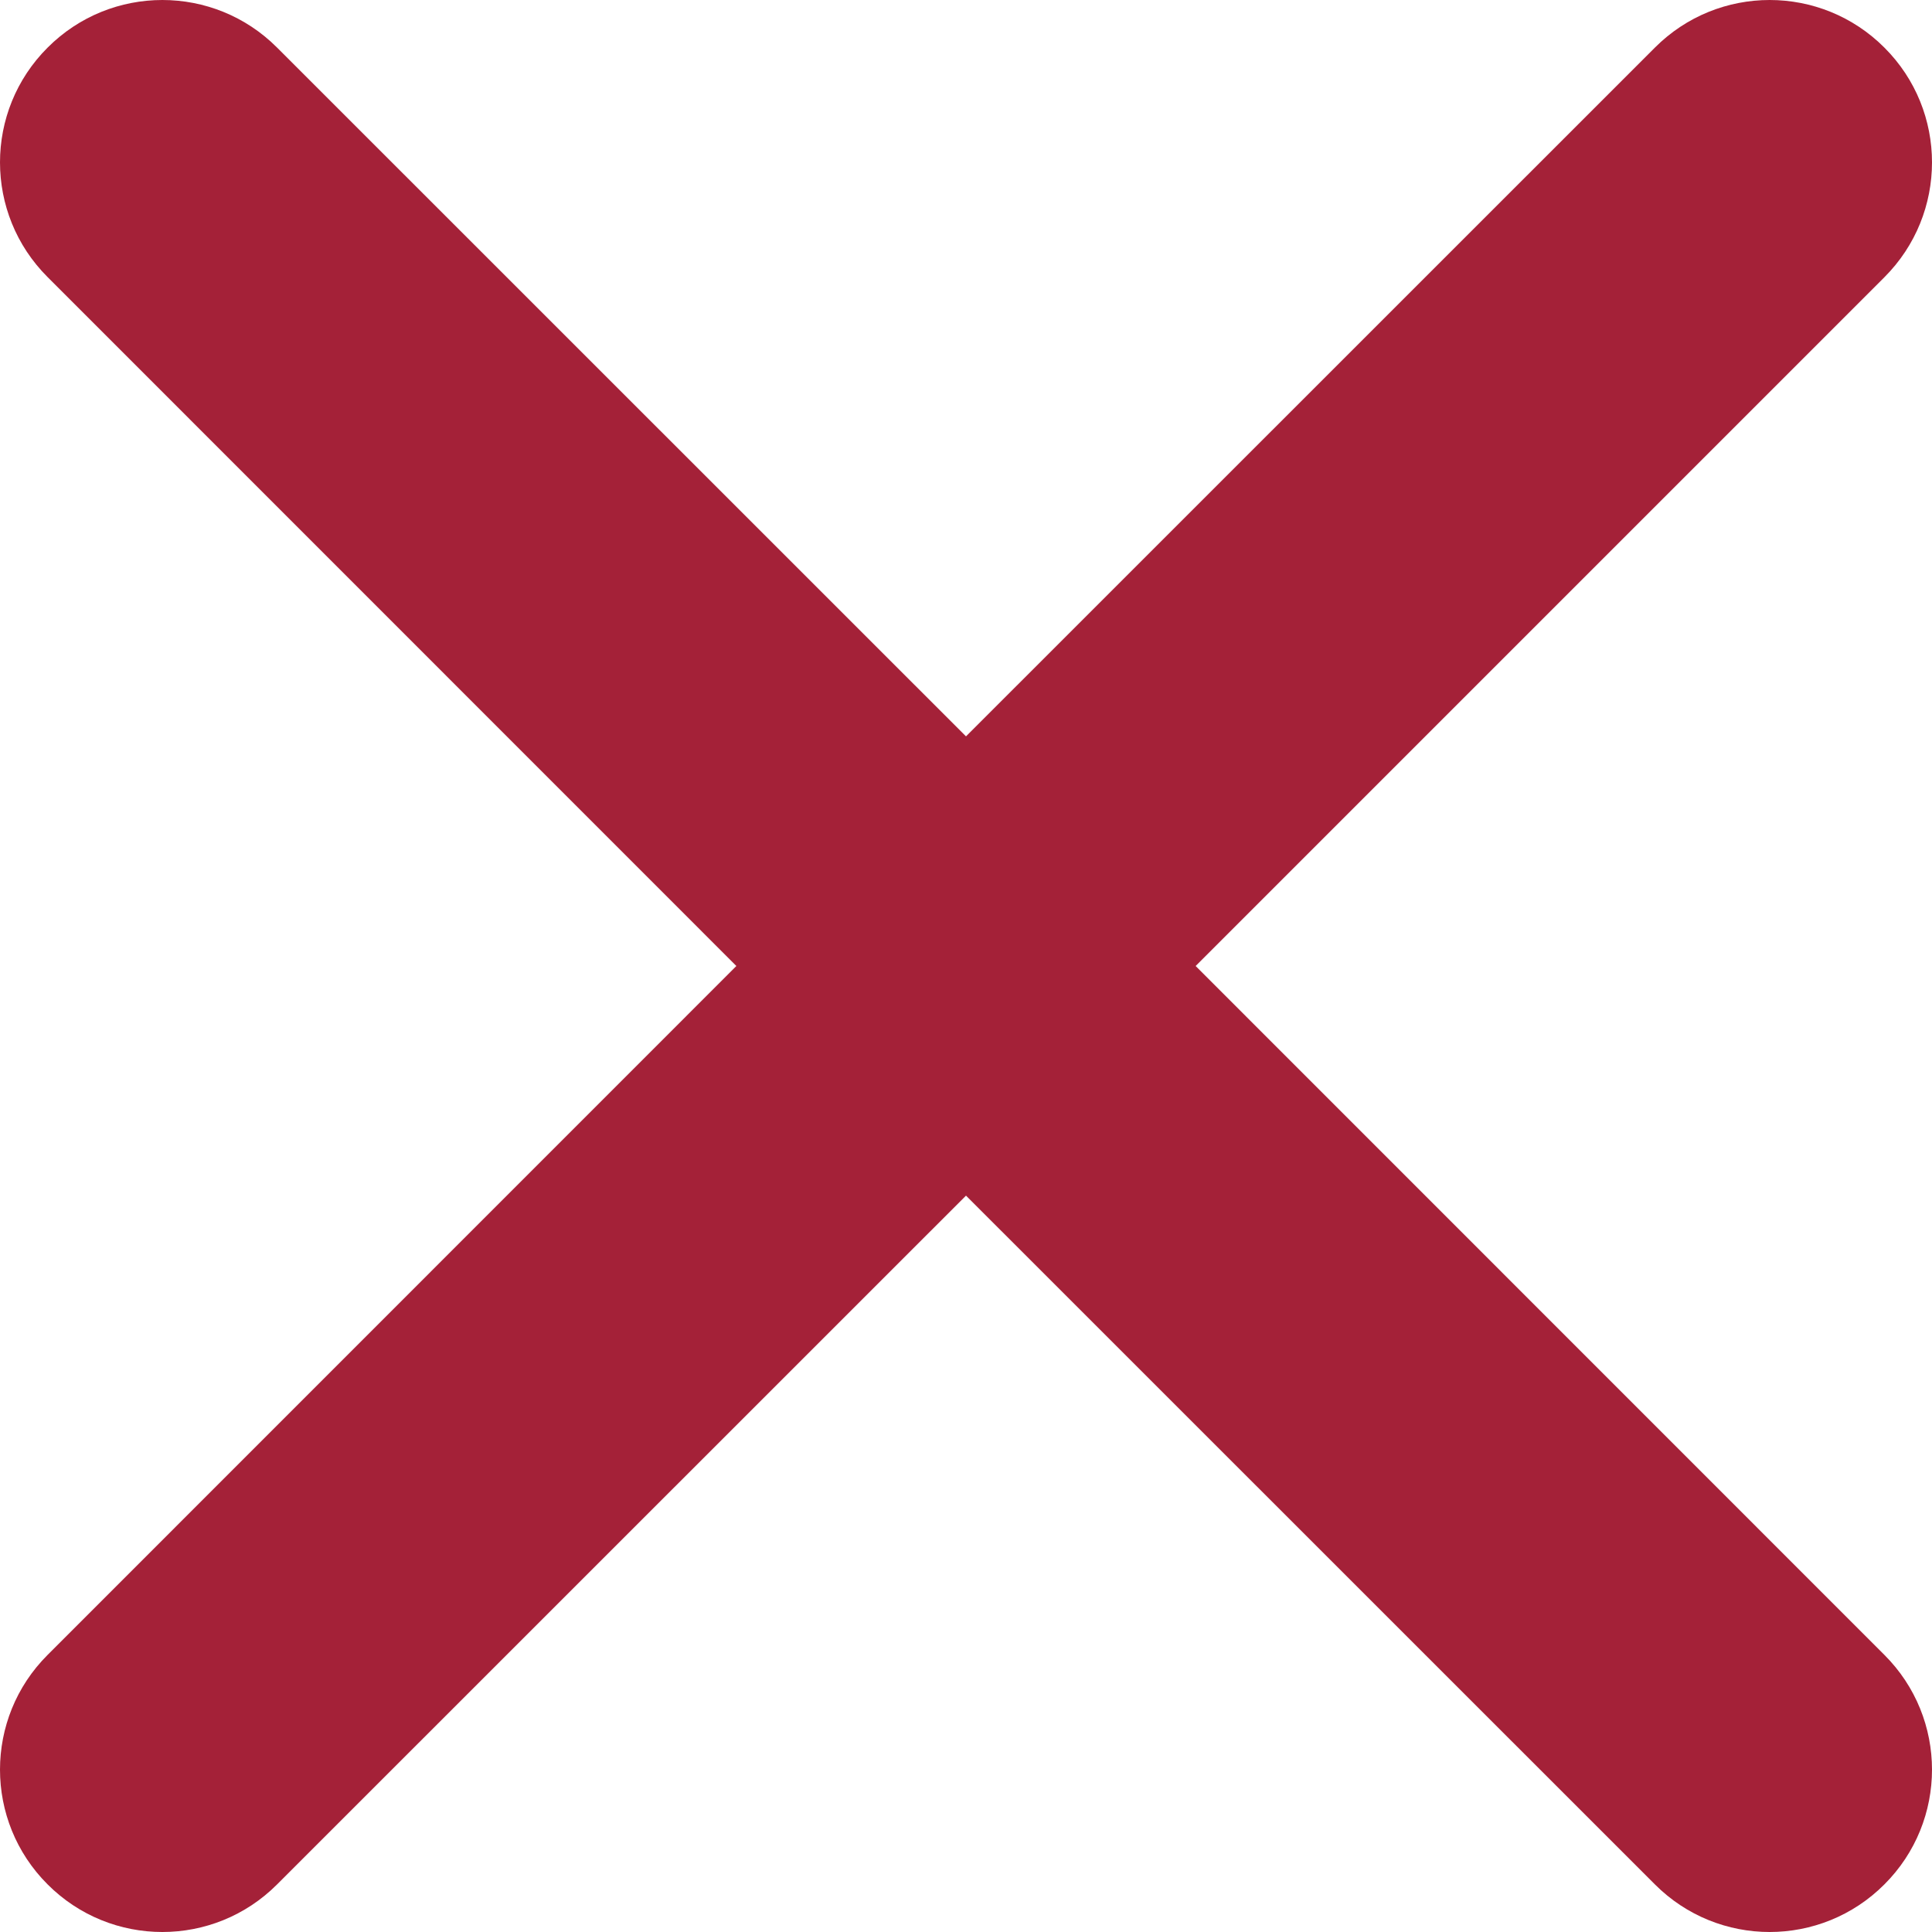 <svg width="14" height="14" viewBox="0 0 14 14" fill="none" xmlns="http://www.w3.org/2000/svg">
<path fill-rule="evenodd" clip-rule="evenodd" d="M8.664 7L13.655 2.009C14.115 1.549 14.115 0.804 13.655 0.345C13.196 -0.115 12.451 -0.115 11.992 0.345L7 5.336L2.008 0.345C1.549 -0.115 0.804 -0.115 0.345 0.345C-0.115 0.804 -0.115 1.549 0.345 2.008L5.336 7L0.345 11.992C-0.115 12.451 -0.115 13.196 0.345 13.655C0.804 14.115 1.549 14.115 2.008 13.655L7 8.664L11.992 13.655C12.451 14.115 13.196 14.115 13.655 13.655C14.115 13.196 14.115 12.451 13.655 11.992L8.664 7Z" fill="#A42138"/>
</svg>
